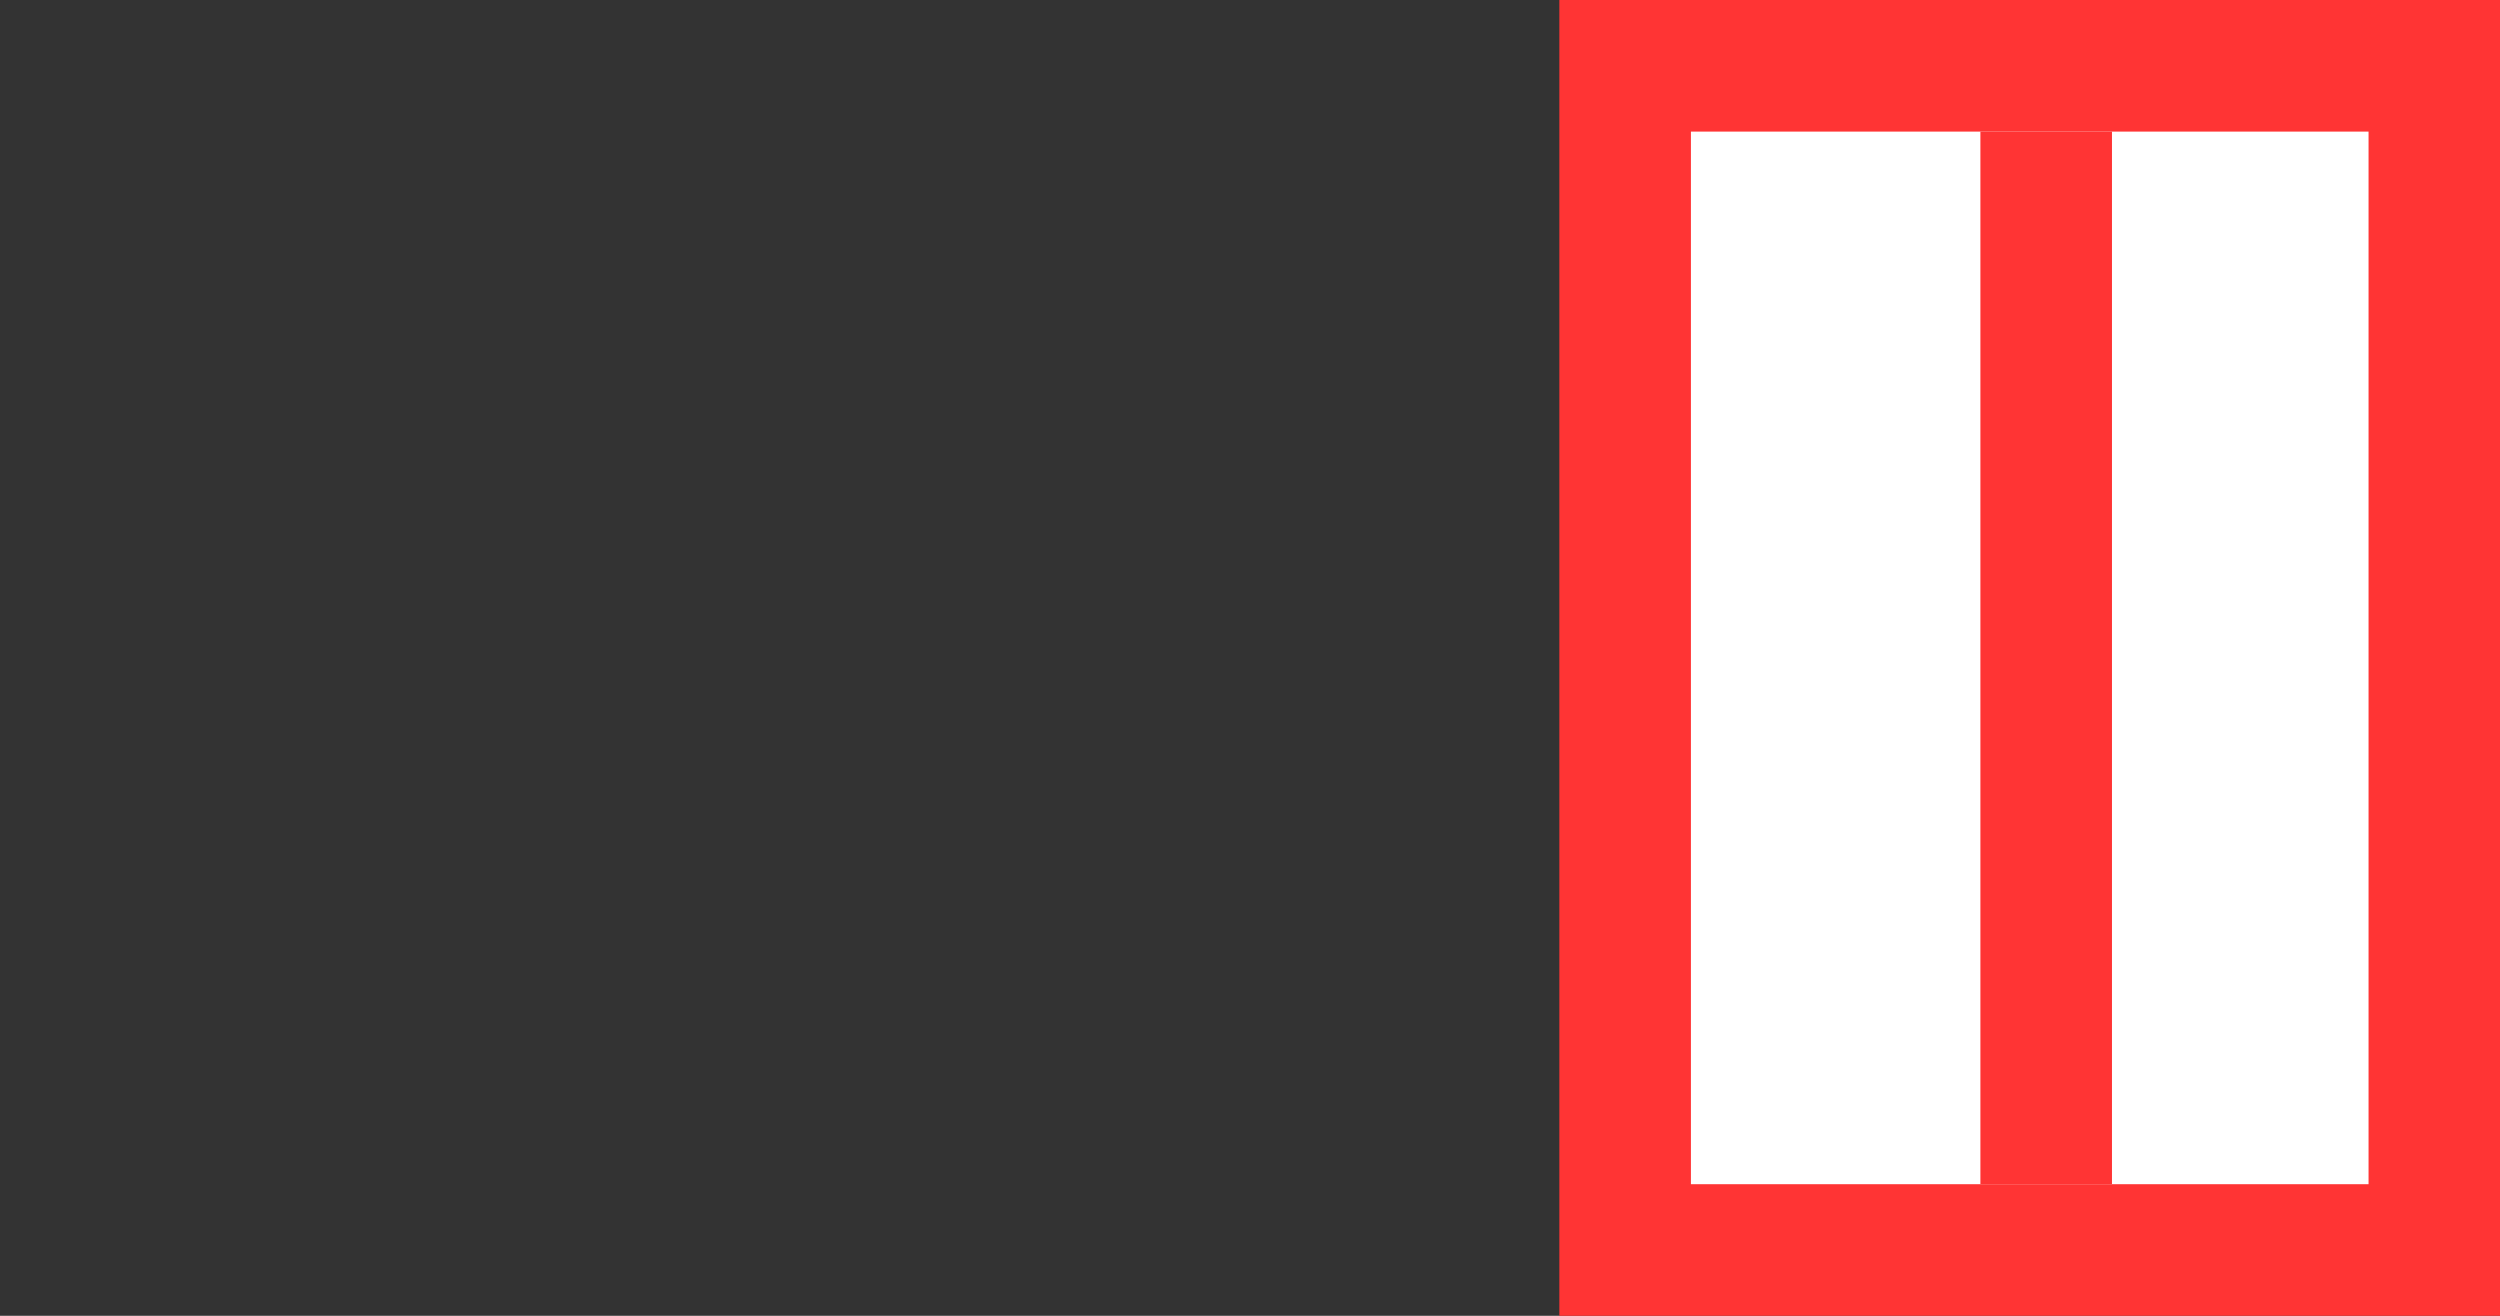 <svg width="19" height="10" viewBox="0 0 19 10" fill="none" xmlns="http://www.w3.org/2000/svg">
<rect x="0" y="0" width="19" height="10" fill="#333333" stroke="none"/>
<rect x="12.351" y="0.5" width="6.15" height="9" fill="white" stroke="#FF3434"/>
<line x1="15.551" y1="1" x2="15.551" y2="9" stroke="#FF3434"/>
</svg>
